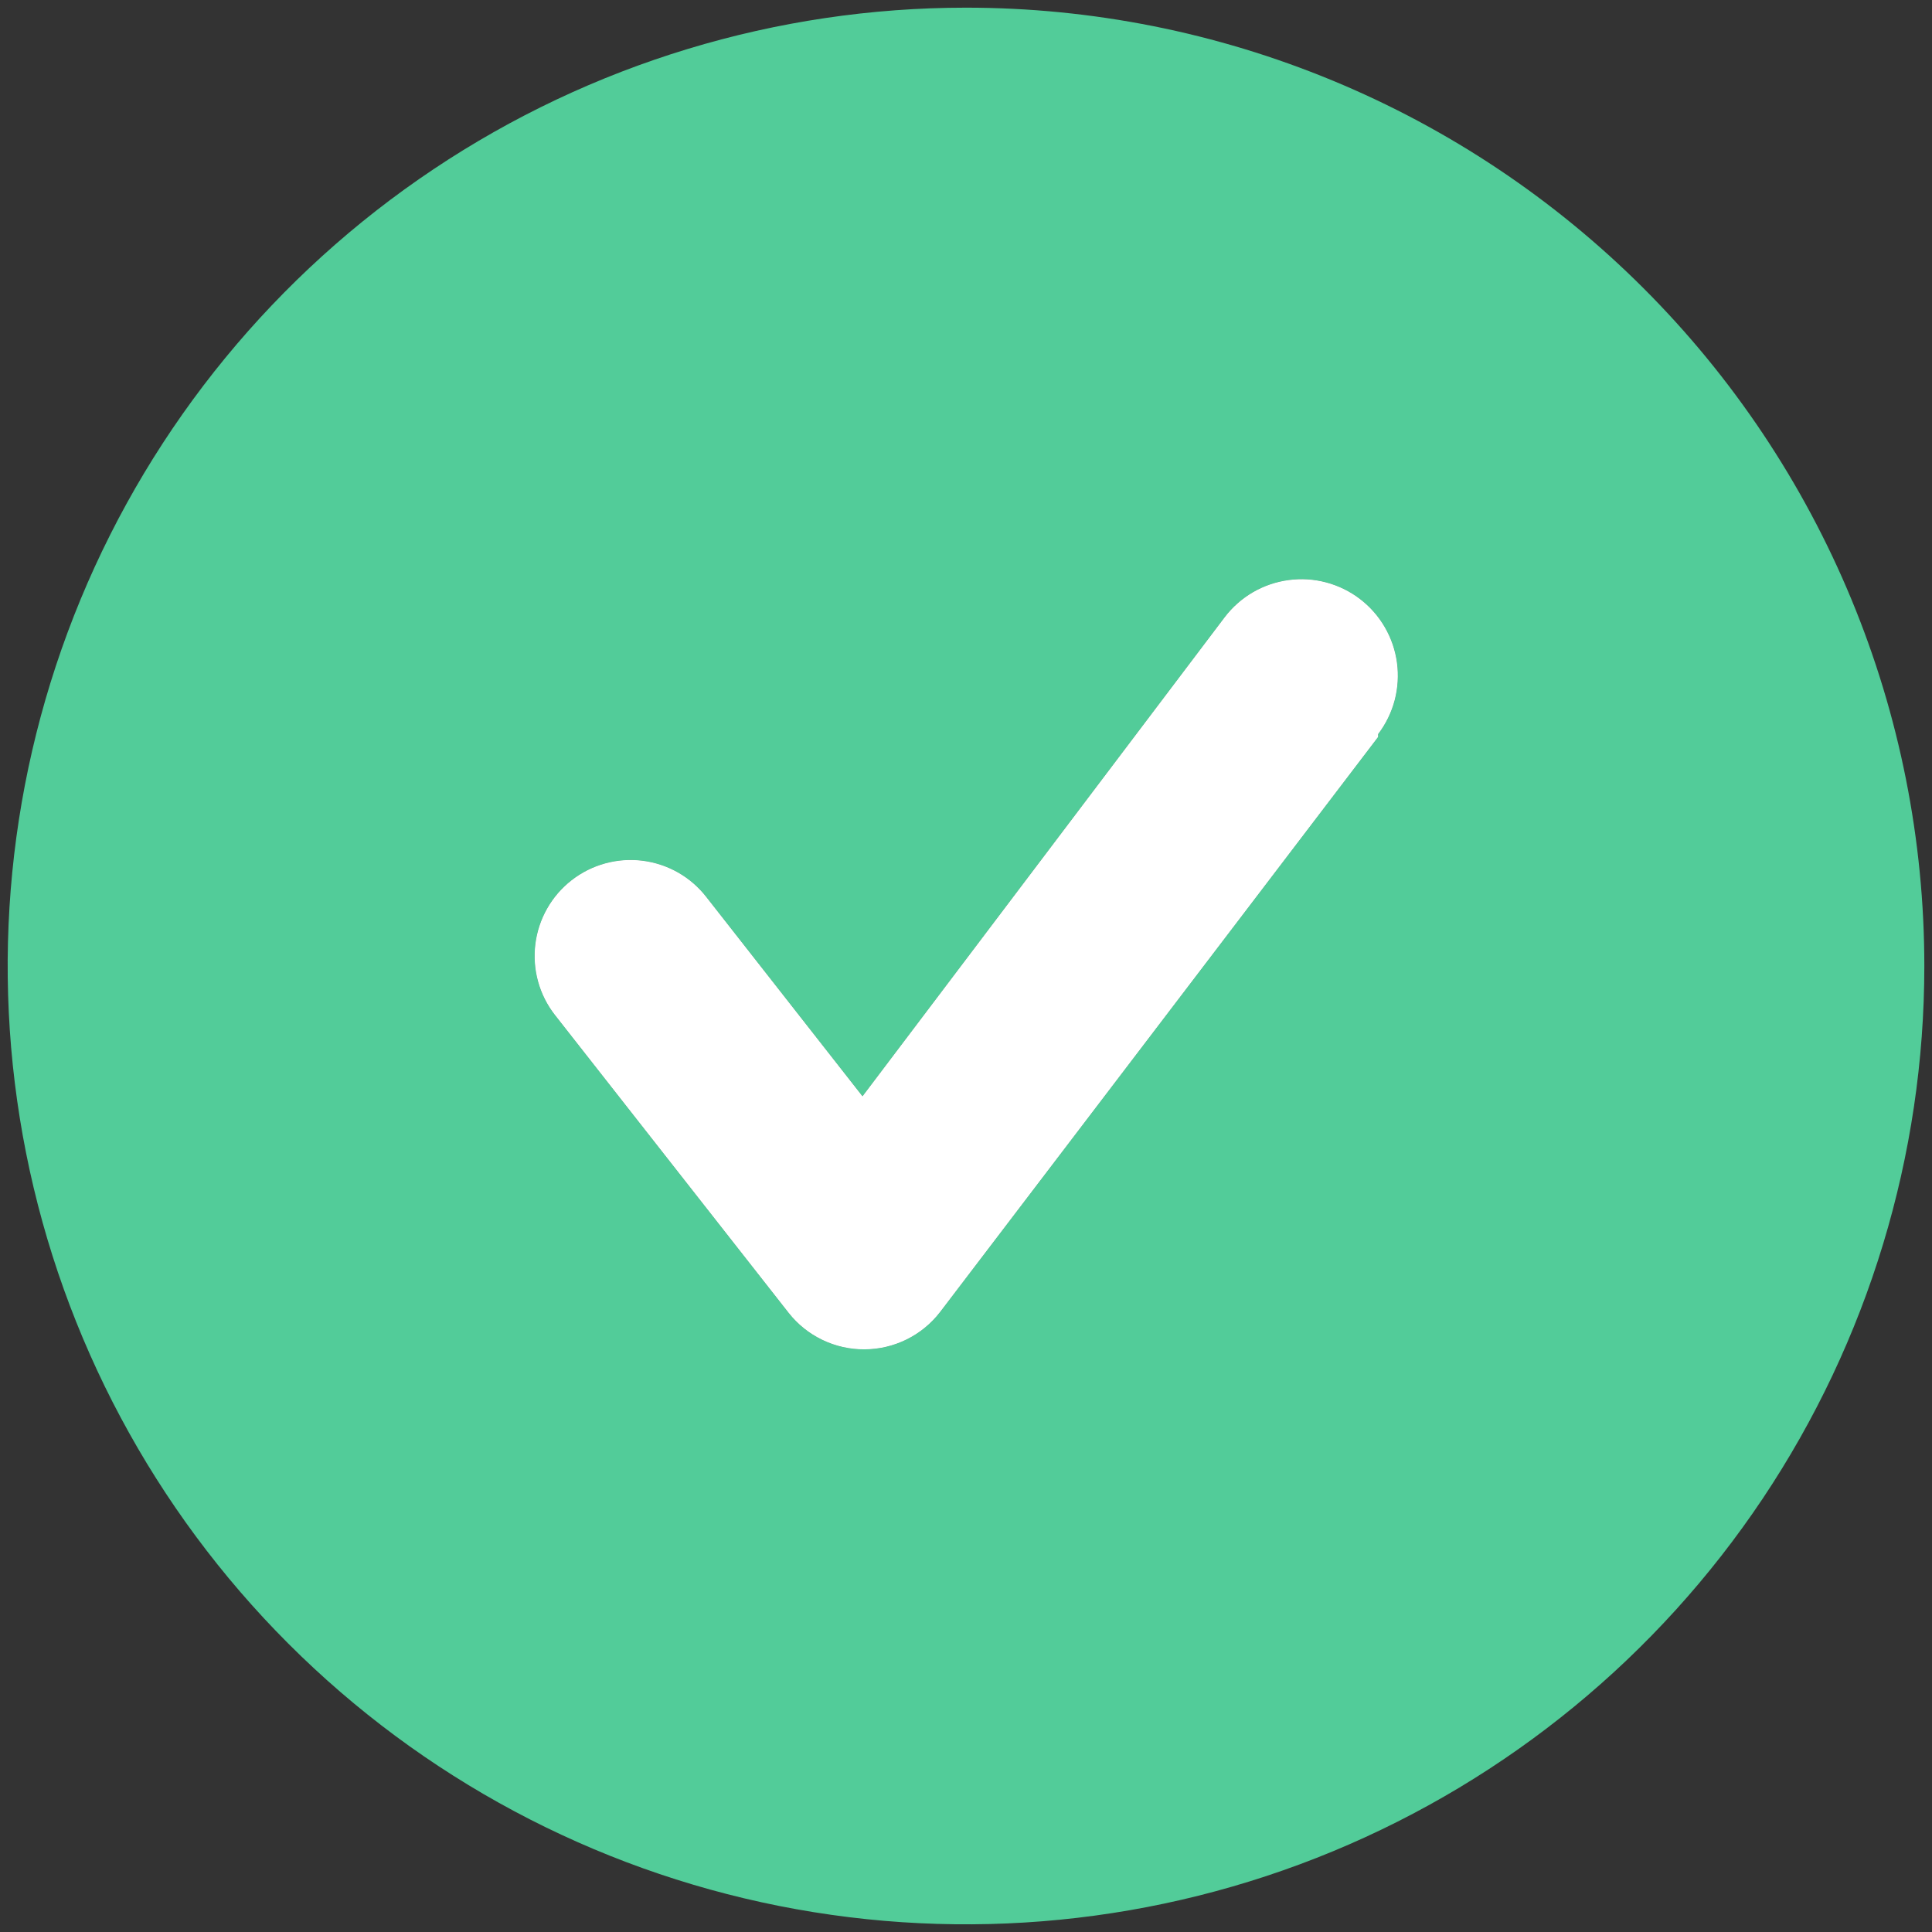 <svg width="63" height="63" viewBox="0 0 63 63" fill="none" xmlns="http://www.w3.org/2000/svg">
<rect x="0" y="0" width="63" height="63" fill="#333333" stroke="none"/>
<path d="M31.5 0.25C25.319 0.25 19.277 2.083 14.138 5.517C8.999 8.95 4.994 13.831 2.629 19.541C0.264 25.251 -0.355 31.535 0.85 37.597C2.056 43.658 5.033 49.227 9.403 53.597C13.773 57.968 19.341 60.944 25.403 62.15C31.465 63.355 37.749 62.736 43.459 60.371C49.169 58.006 54.05 54.001 57.483 48.862C60.917 43.722 62.75 37.681 62.75 31.5C62.75 27.396 61.942 23.333 60.371 19.541C58.801 15.75 56.499 12.305 53.597 9.403C50.695 6.501 47.25 4.199 43.459 2.629C39.667 1.058 35.604 0.25 31.5 0.25ZM44.938 24.031L30.656 42.781C30.365 43.159 29.991 43.466 29.563 43.677C29.135 43.888 28.665 43.999 28.188 44C27.713 44.003 27.244 43.897 26.816 43.691C26.388 43.485 26.013 43.185 25.719 42.812L18.094 33.094C17.841 32.77 17.655 32.399 17.546 32.003C17.437 31.607 17.407 31.193 17.458 30.785C17.509 30.378 17.639 29.984 17.842 29.627C18.045 29.269 18.316 28.956 18.641 28.703C19.295 28.193 20.126 27.965 20.949 28.067C21.357 28.118 21.751 28.249 22.108 28.451C22.465 28.654 22.779 28.926 23.031 29.25L28.125 35.75L39.938 20.125C40.188 19.797 40.5 19.521 40.857 19.313C41.214 19.106 41.608 18.971 42.018 18.916C42.427 18.86 42.843 18.886 43.242 18.992C43.641 19.098 44.016 19.281 44.344 19.531C44.672 19.782 44.948 20.094 45.155 20.451C45.363 20.808 45.498 21.202 45.553 21.611C45.608 22.021 45.582 22.437 45.477 22.836C45.371 23.235 45.188 23.609 44.938 23.938V24.031Z" fill="#52CC99"/>
<path d="M44.938 24.031L30.656 42.781C30.365 43.159 29.991 43.466 29.563 43.677C29.135 43.888 28.665 43.999 28.188 44C27.713 44.003 27.244 43.897 26.816 43.691C26.388 43.485 26.013 43.185 25.719 42.812L18.094 33.094C17.841 32.77 17.655 32.399 17.546 32.003C17.437 31.607 17.407 31.193 17.458 30.785C17.509 30.378 17.639 29.984 17.842 29.627C18.045 29.269 18.316 28.956 18.641 28.703C19.295 28.193 20.126 27.965 20.949 28.067C21.357 28.118 21.751 28.249 22.108 28.451C22.465 28.654 22.779 28.926 23.031 29.25L28.125 35.75L39.938 20.125C40.188 19.797 40.5 19.521 40.857 19.313C41.214 19.106 41.608 18.971 42.018 18.916C42.427 18.86 42.843 18.886 43.242 18.992C43.641 19.098 44.016 19.281 44.344 19.531C44.672 19.782 44.948 20.094 45.155 20.451C45.363 20.808 45.498 21.202 45.553 21.611C45.608 22.021 45.582 22.437 45.477 22.836C45.371 23.235 45.188 23.609 44.938 23.938V24.031Z" fill="#52CC99"/>
<path d="M44.938 24.031L30.656 42.781C30.365 43.159 29.991 43.466 29.563 43.677C29.135 43.888 28.665 43.999 28.188 44C27.713 44.003 27.244 43.897 26.816 43.691C26.388 43.485 26.013 43.185 25.719 42.812L18.094 33.094C17.841 32.77 17.655 32.399 17.546 32.003C17.437 31.607 17.407 31.193 17.458 30.785C17.509 30.378 17.639 29.984 17.842 29.627C18.045 29.269 18.316 28.956 18.641 28.703C19.295 28.193 20.126 27.965 20.949 28.067C21.357 28.118 21.751 28.249 22.108 28.451C22.465 28.654 22.779 28.926 23.031 29.25L28.125 35.75L39.938 20.125C40.188 19.797 40.5 19.521 40.857 19.313C41.214 19.106 41.608 18.971 42.018 18.916C42.427 18.86 42.843 18.886 43.242 18.992C43.641 19.098 44.016 19.281 44.344 19.531C44.672 19.782 44.948 20.094 45.155 20.451C45.363 20.808 45.498 21.202 45.553 21.611C45.608 22.021 45.582 22.437 45.477 22.836C45.371 23.235 45.188 23.609 44.938 23.938V24.031Z" fill="white"/>
</svg>

